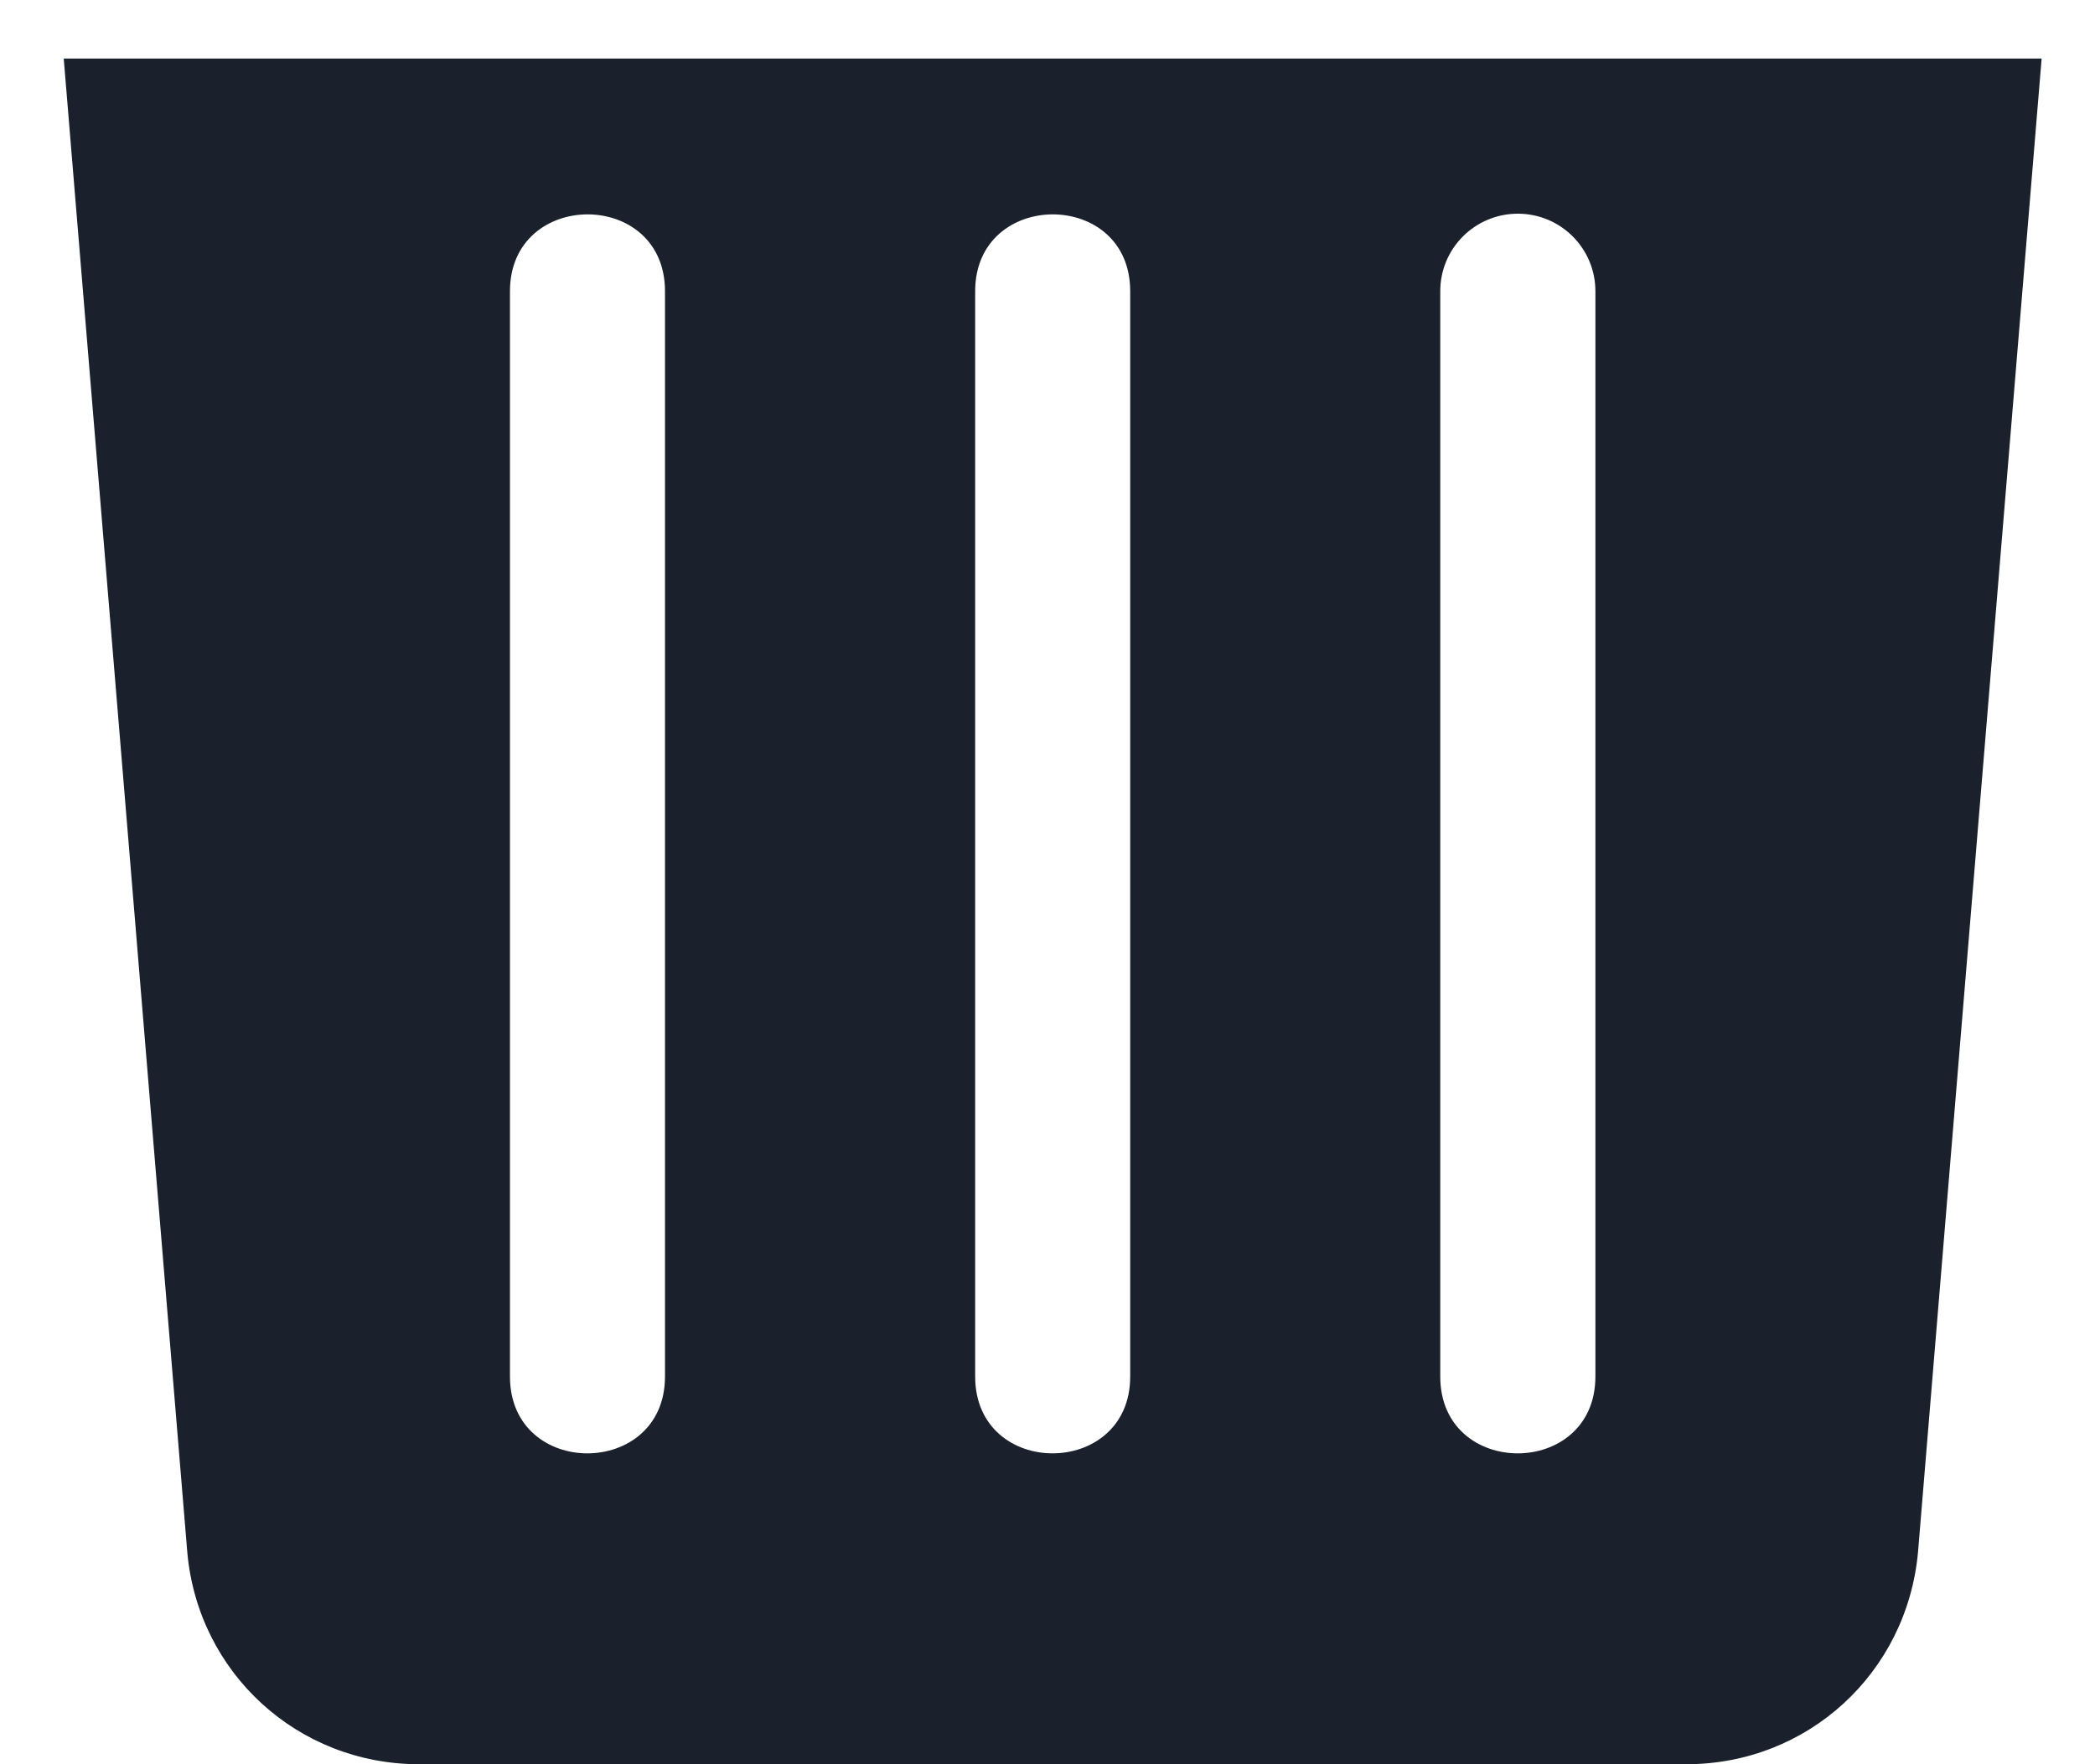 <svg width="19" height="16" viewBox="0 0 19 16" fill="none" xmlns="http://www.w3.org/2000/svg">
<path d="M0.578 0.531L1.699 14.082C1.799 15.175 2.702 16 3.8 16H15.294C16.392 16 17.295 15.175 17.395 14.075L18.516 0.531H0.578ZM6.031 12.484C6.031 13.411 4.625 13.415 4.625 12.484V2.641C4.625 1.714 6.031 1.71 6.031 2.641V12.484ZM10.25 12.484C10.25 13.411 8.844 13.415 8.844 12.484V2.641C8.844 1.714 10.25 1.71 10.25 2.641V12.484ZM14.469 12.484C14.469 13.411 13.062 13.415 13.062 12.484V2.641C13.062 2.252 13.377 1.938 13.766 1.938C14.154 1.938 14.469 2.252 14.469 2.641V12.484Z" fill="#1A202C"/>
</svg>